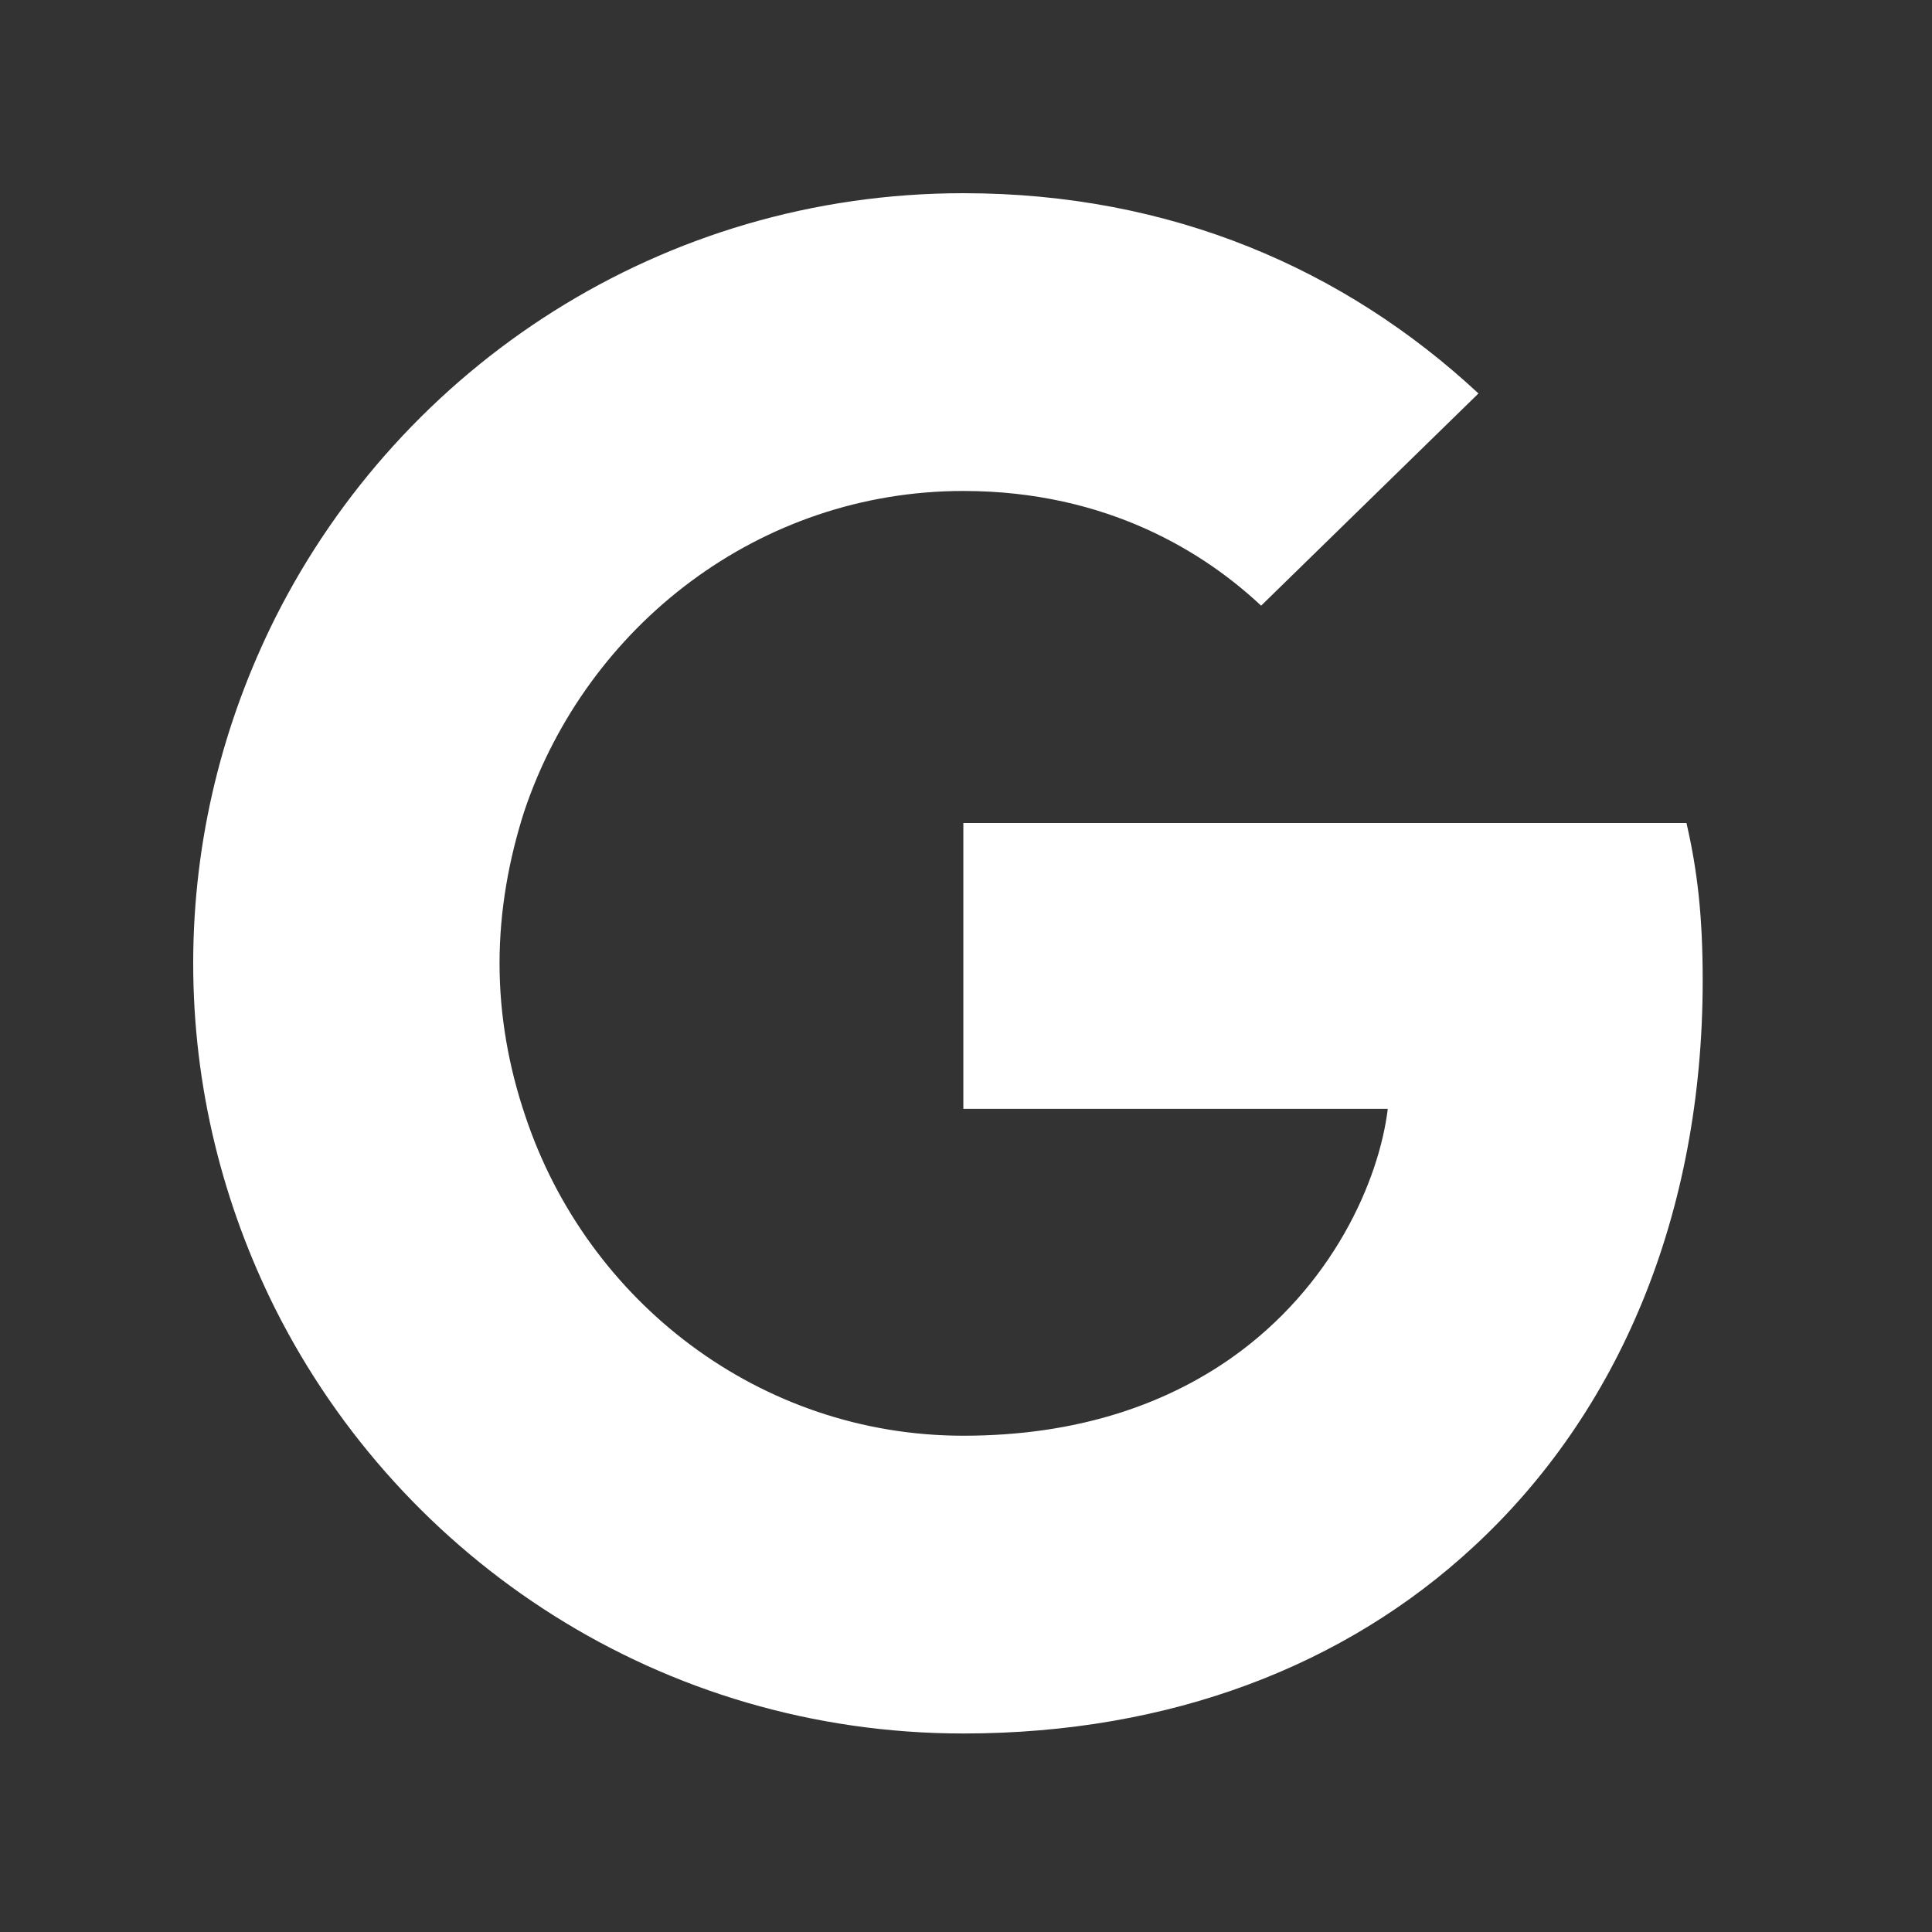 <svg width="32" height="32" viewBox="0 0 32 32" fill="none" xmlns="http://www.w3.org/2000/svg">
<rect x="0" y="0" width="32" height="32" fill="#333333" stroke="none"/>
<path d="M28.202 16.239C28.202 15.191 28.117 14.425 27.933 13.632H15.956V18.366H22.986C22.844 19.542 22.079 21.314 20.378 22.504L20.354 22.663L24.141 25.596L24.403 25.622C26.813 23.397 28.202 20.123 28.202 16.239Z" fill="white"/>
<path d="M15.956 28.712C19.4 28.712 22.291 27.578 24.403 25.622L20.378 22.504C19.301 23.255 17.855 23.78 15.956 23.78C12.583 23.78 9.72 21.555 8.699 18.479L8.55 18.492L4.612 21.539L4.561 21.682C6.658 25.849 10.967 28.712 15.956 28.712Z" fill="white"/>
<path d="M8.699 18.479C8.43 17.685 8.274 16.835 8.274 15.956C8.274 15.077 8.43 14.227 8.685 13.433L8.678 13.264L4.691 10.168L4.561 10.23C3.696 11.959 3.2 13.901 3.2 15.956C3.2 18.011 3.696 19.953 4.561 21.682L8.699 18.479Z" fill="white"/>
<path d="M15.956 8.132C18.351 8.132 19.967 9.167 20.888 10.032L24.488 6.517C22.277 4.461 19.4 3.2 15.956 3.2C10.967 3.2 6.658 6.063 4.561 10.23L8.685 13.433C9.72 10.358 12.583 8.132 15.956 8.132Z" fill="white"/>
</svg>
